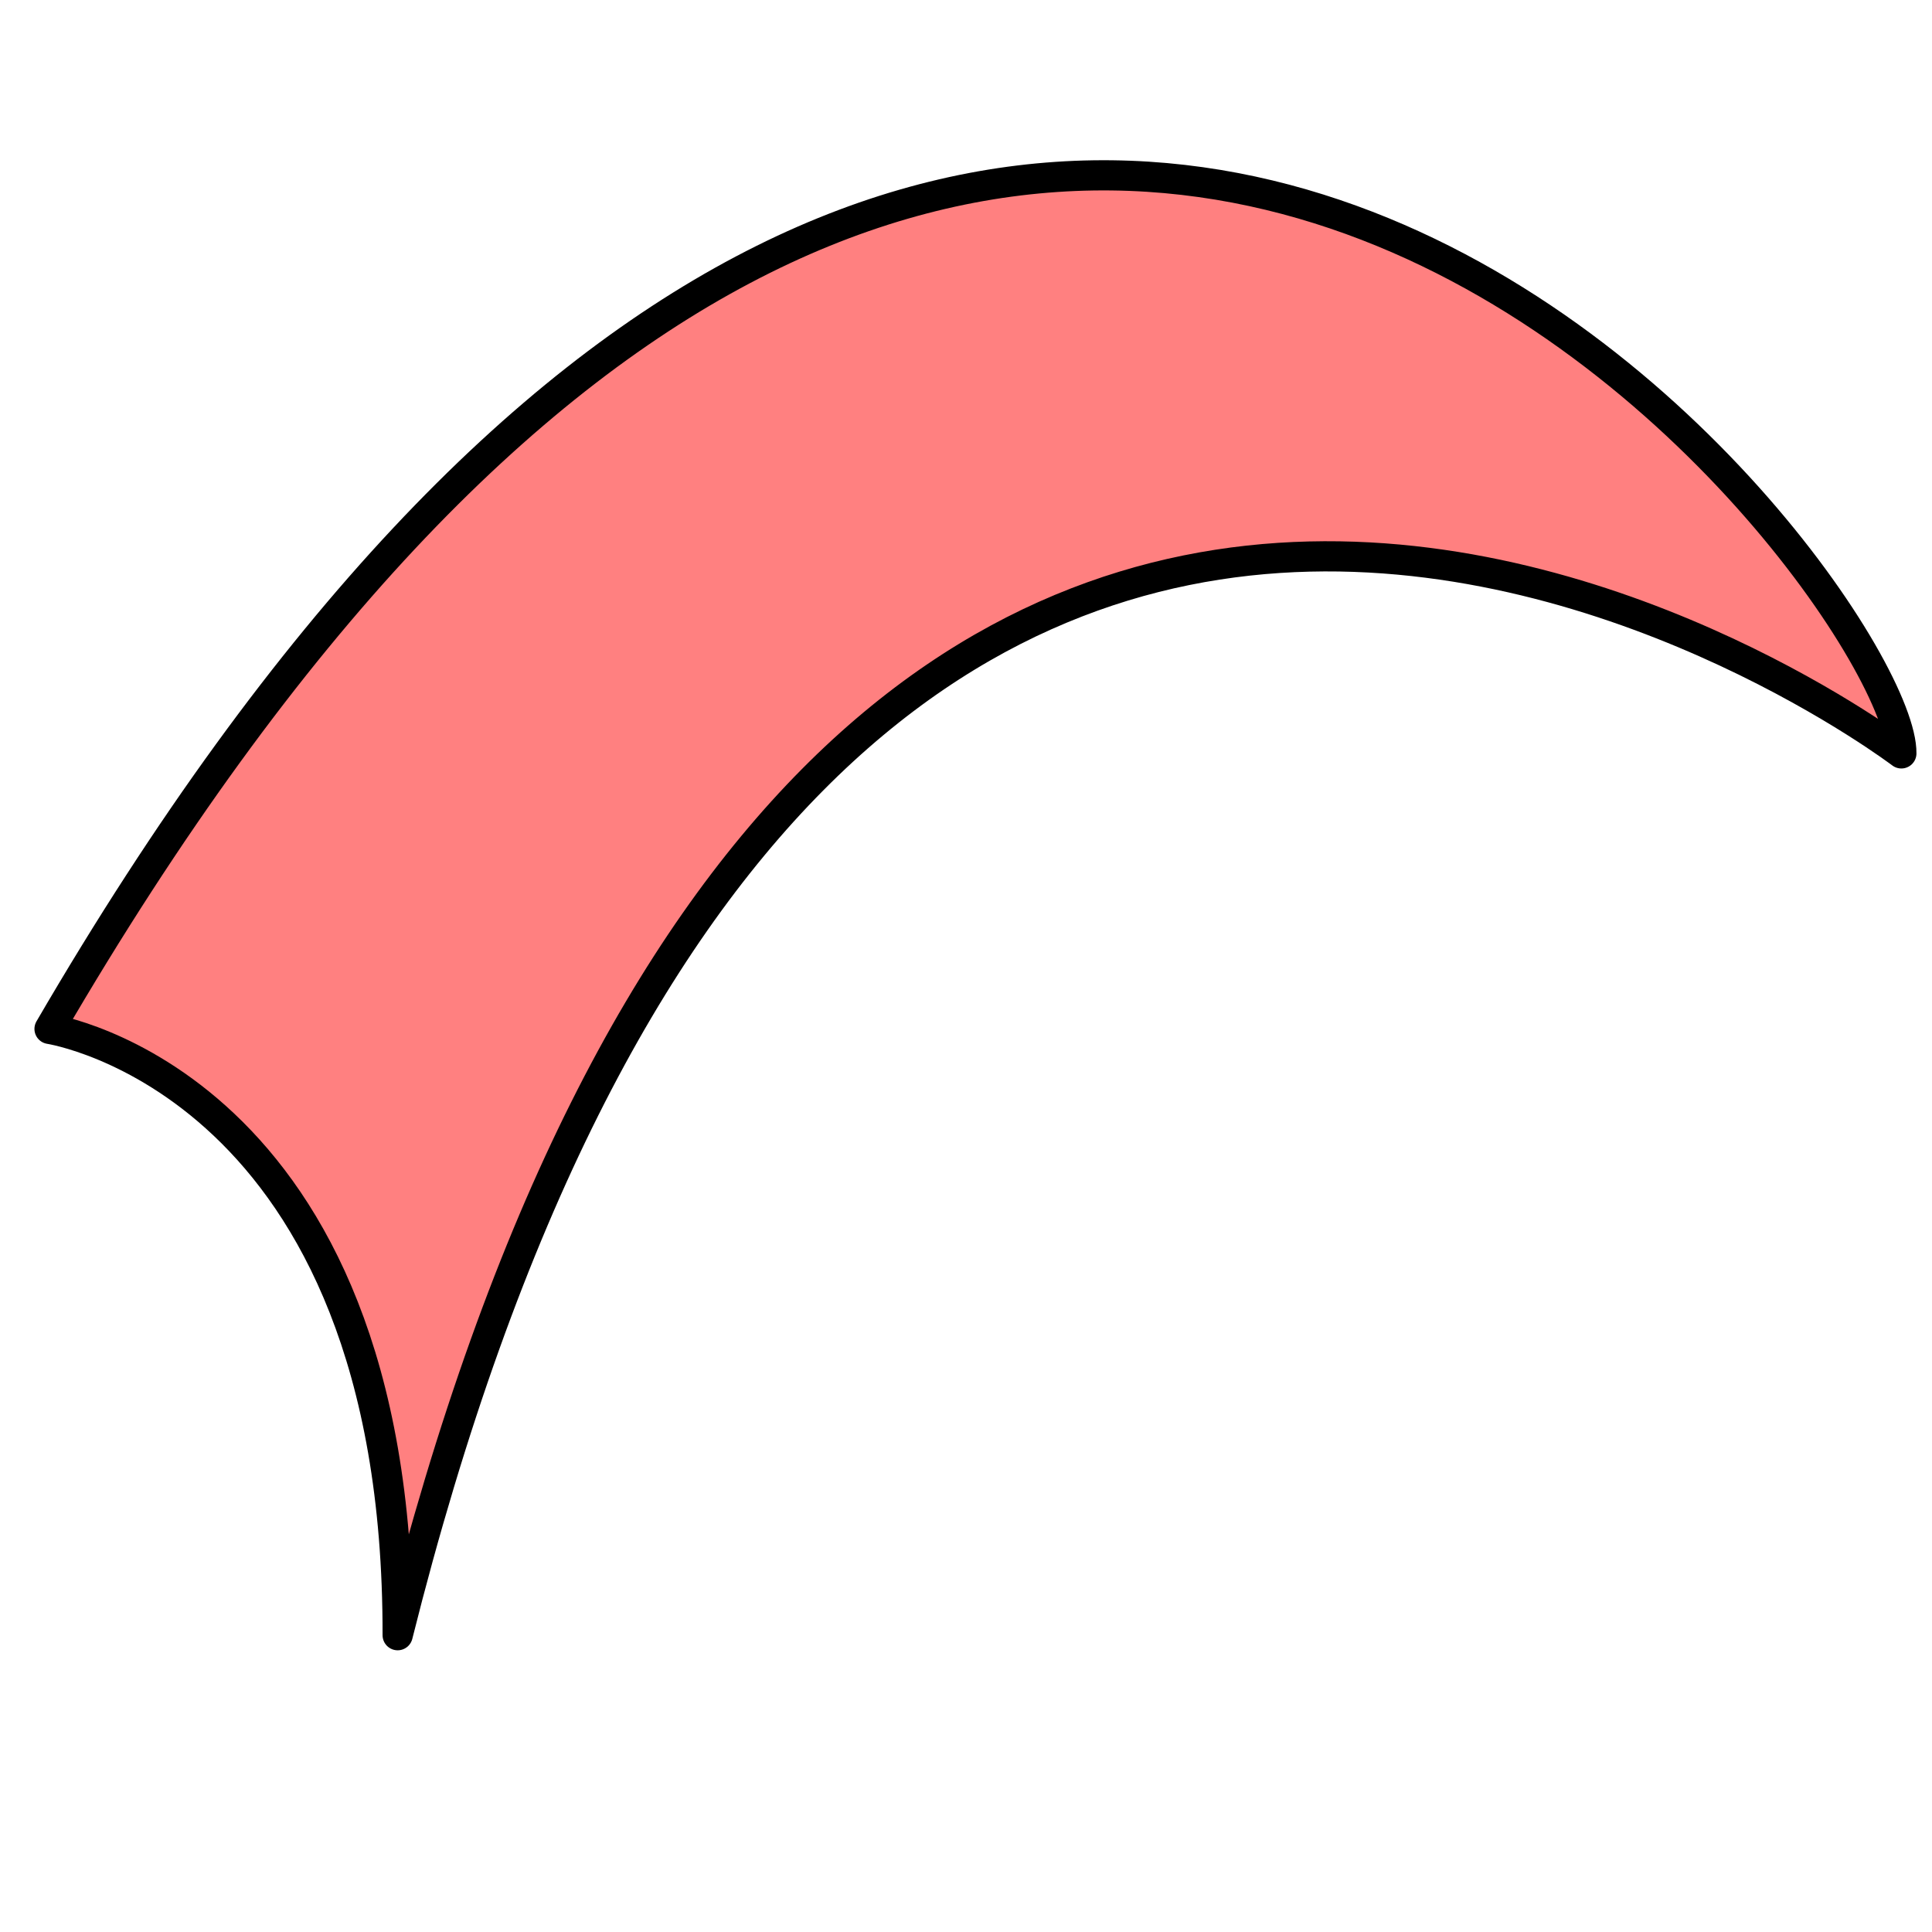 <?xml version="1.0" encoding="UTF-8" standalone="no"?>
<svg
   xmlns:dc="http://purl.org/dc/elements/1.1/"
   xmlns:cc="http://creativecommons.org/ns#"
   xmlns:rdf="http://www.w3.org/1999/02/22-rdf-syntax-ns#"
   xmlns:svg="http://www.w3.org/2000/svg"
   xmlns="http://www.w3.org/2000/svg"
   xmlns:sodipodi="http://sodipodi.sourceforge.net/DTD/sodipodi-0.dtd"
   xmlns:inkscape="http://www.inkscape.org/namespaces/inkscape"
   version="1.1"
   viewBox="0 0 64 64"
   id="svg112"
   sodipodi:docname="icon.svg"
   inkscape:version="1.0.1 (3bc2e813f5, 2020-09-07)">
  <defs
     id="defs116" />
  <sodipodi:namedview
     pagecolor="#ffffff"
     bordercolor="#666666"
     borderopacity="1"
     objecttolerance="10"
     gridtolerance="10"
     guidetolerance="10"
     inkscape:pageopacity="0"
     inkscape:pageshadow="2"
     inkscape:window-width="1366"
     inkscape:window-height="715"
     id="namedview114"
     showgrid="false"
     inkscape:zoom="4.9170839"
     inkscape:cx="12.998731"
     inkscape:cy="25.926976"
     inkscape:window-x="-8"
     inkscape:window-y="-8"
     inkscape:window-maximized="1"
     inkscape:current-layer="svg112"
     inkscape:document-rotation="0" />
  <path
     d="m 13.173,54.168 c 14.116,-56.337 49.812,-29.211 49.812,-29.211 0.071,-5.371 -29.653,-45.302 -61.344,9.127 0,0 11.565,1.764 11.532,20.083 z"
     fill="#ff8080"
     stroke="#000000"
     stroke-linecap="round"
     stroke-linejoin="round"
     id="path110"
     sodipodi:nodetypes="cccc" />
</svg>
